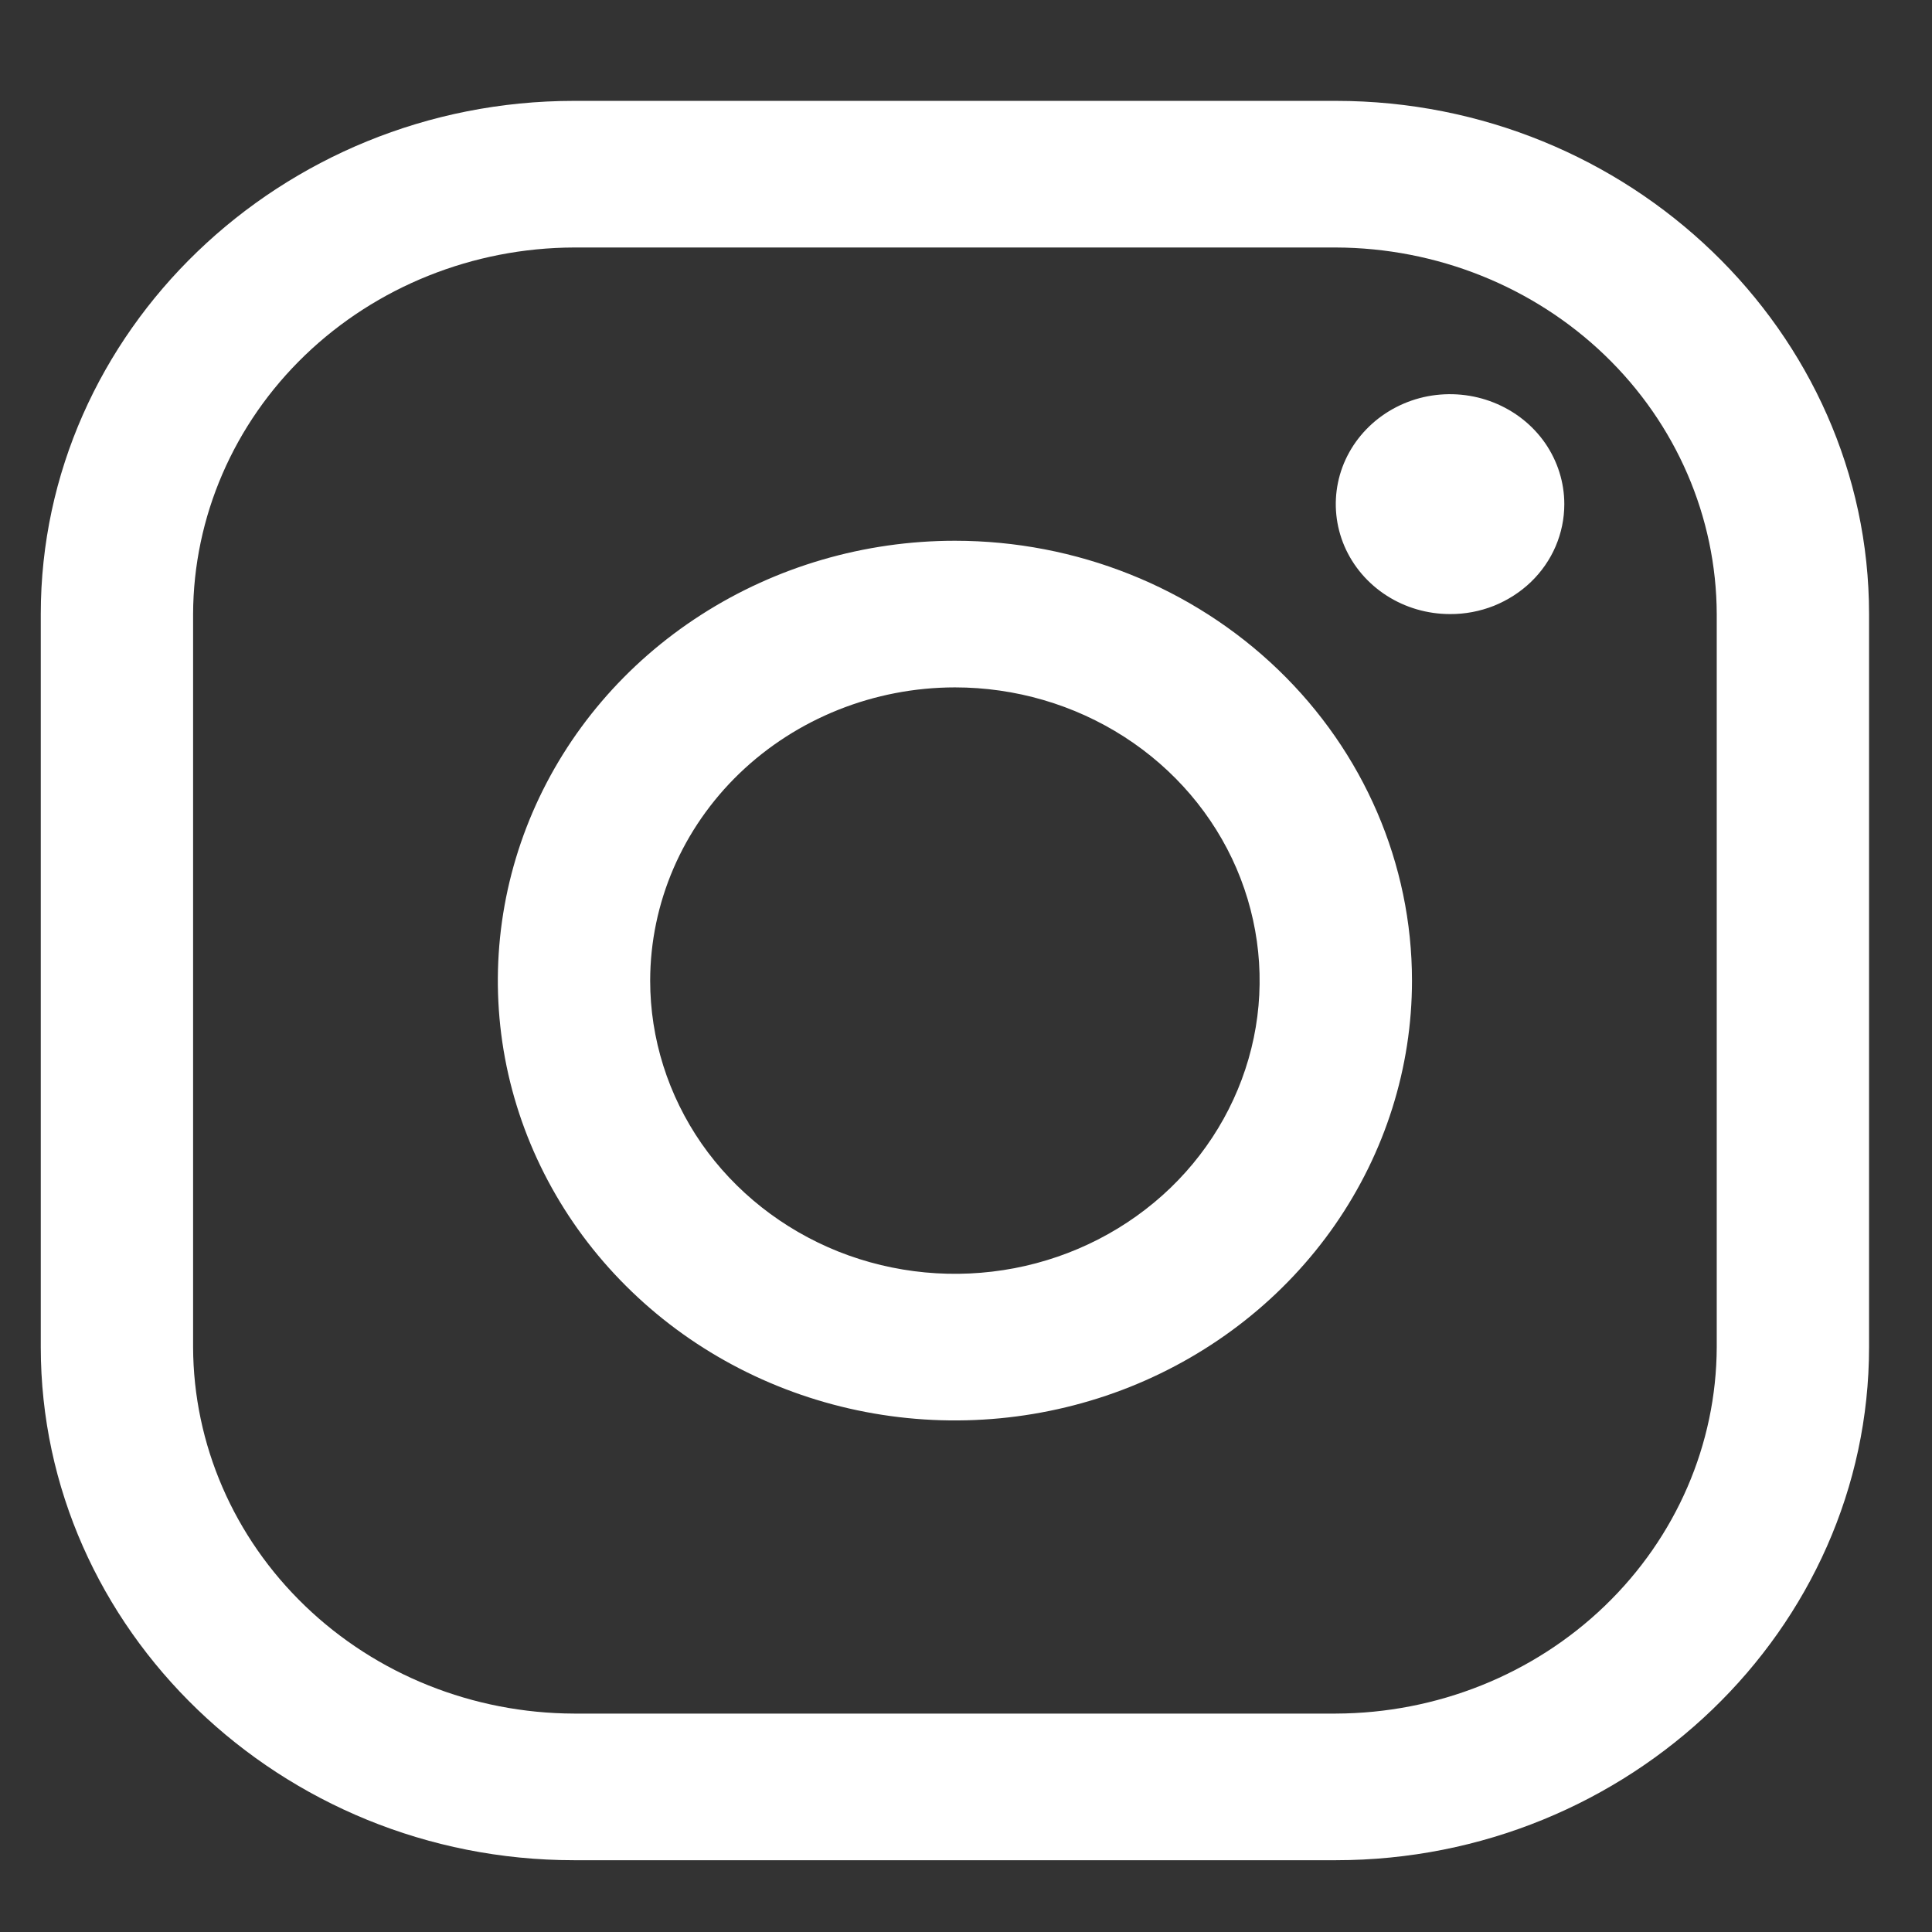 <svg width="19" height="19" viewBox="0 0 19 19" fill="none" xmlns="http://www.w3.org/2000/svg">
<rect x="0" y="0" width="19" height="19" fill="#333333" stroke="none"/>
<path d="M13.137 2.434C14.129 2.437 15.08 2.818 15.782 3.493C16.484 4.168 16.88 5.084 16.883 6.039V13.248C16.88 14.203 16.484 15.118 15.782 15.793C15.08 16.469 14.129 16.849 13.137 16.852H5.645C4.653 16.849 3.702 16.469 3 15.793C2.298 15.118 1.902 14.203 1.899 13.248V6.039C1.902 5.084 2.298 4.168 3 3.493C3.702 2.818 4.653 2.437 5.645 2.434H13.137ZM13.137 0.992H5.645C2.761 0.992 0.401 3.263 0.401 6.039V13.248C0.401 16.023 2.761 18.294 5.645 18.294H13.137C16.021 18.294 18.381 16.023 18.381 13.248V6.039C18.381 3.263 16.021 0.992 13.137 0.992Z" fill="white"/>
<path d="M14.26 6.039C14.038 6.039 13.821 5.976 13.636 5.857C13.451 5.738 13.307 5.569 13.222 5.372C13.137 5.174 13.115 4.957 13.158 4.747C13.201 4.537 13.309 4.344 13.466 4.193C13.623 4.042 13.823 3.939 14.041 3.897C14.259 3.856 14.485 3.877 14.69 3.959C14.896 4.041 15.071 4.179 15.195 4.357C15.318 4.535 15.384 4.744 15.384 4.958C15.384 5.1 15.355 5.241 15.299 5.372C15.243 5.503 15.16 5.623 15.056 5.723C14.951 5.824 14.827 5.903 14.691 5.958C14.554 6.012 14.408 6.04 14.26 6.039ZM9.391 6.76C9.984 6.76 10.563 6.929 11.056 7.246C11.549 7.563 11.933 8.013 12.16 8.54C12.386 9.067 12.446 9.647 12.33 10.206C12.214 10.765 11.929 11.279 11.51 11.683C11.091 12.086 10.557 12.361 9.976 12.472C9.394 12.583 8.792 12.526 8.244 12.308C7.697 12.089 7.229 11.72 6.899 11.246C6.57 10.771 6.394 10.214 6.394 9.644C6.395 8.879 6.711 8.146 7.273 7.605C7.835 7.065 8.596 6.761 9.391 6.76ZM9.391 5.318C8.502 5.318 7.633 5.572 6.894 6.047C6.154 6.522 5.578 7.198 5.238 7.988C4.898 8.779 4.809 9.648 4.982 10.487C5.156 11.326 5.584 12.097 6.213 12.702C6.841 13.307 7.642 13.719 8.514 13.886C9.386 14.053 10.29 13.967 11.111 13.64C11.932 13.312 12.634 12.758 13.128 12.047C13.622 11.335 13.886 10.499 13.886 9.644C13.886 8.496 13.412 7.396 12.569 6.585C11.726 5.774 10.583 5.318 9.391 5.318Z" fill="white"/>
</svg>
